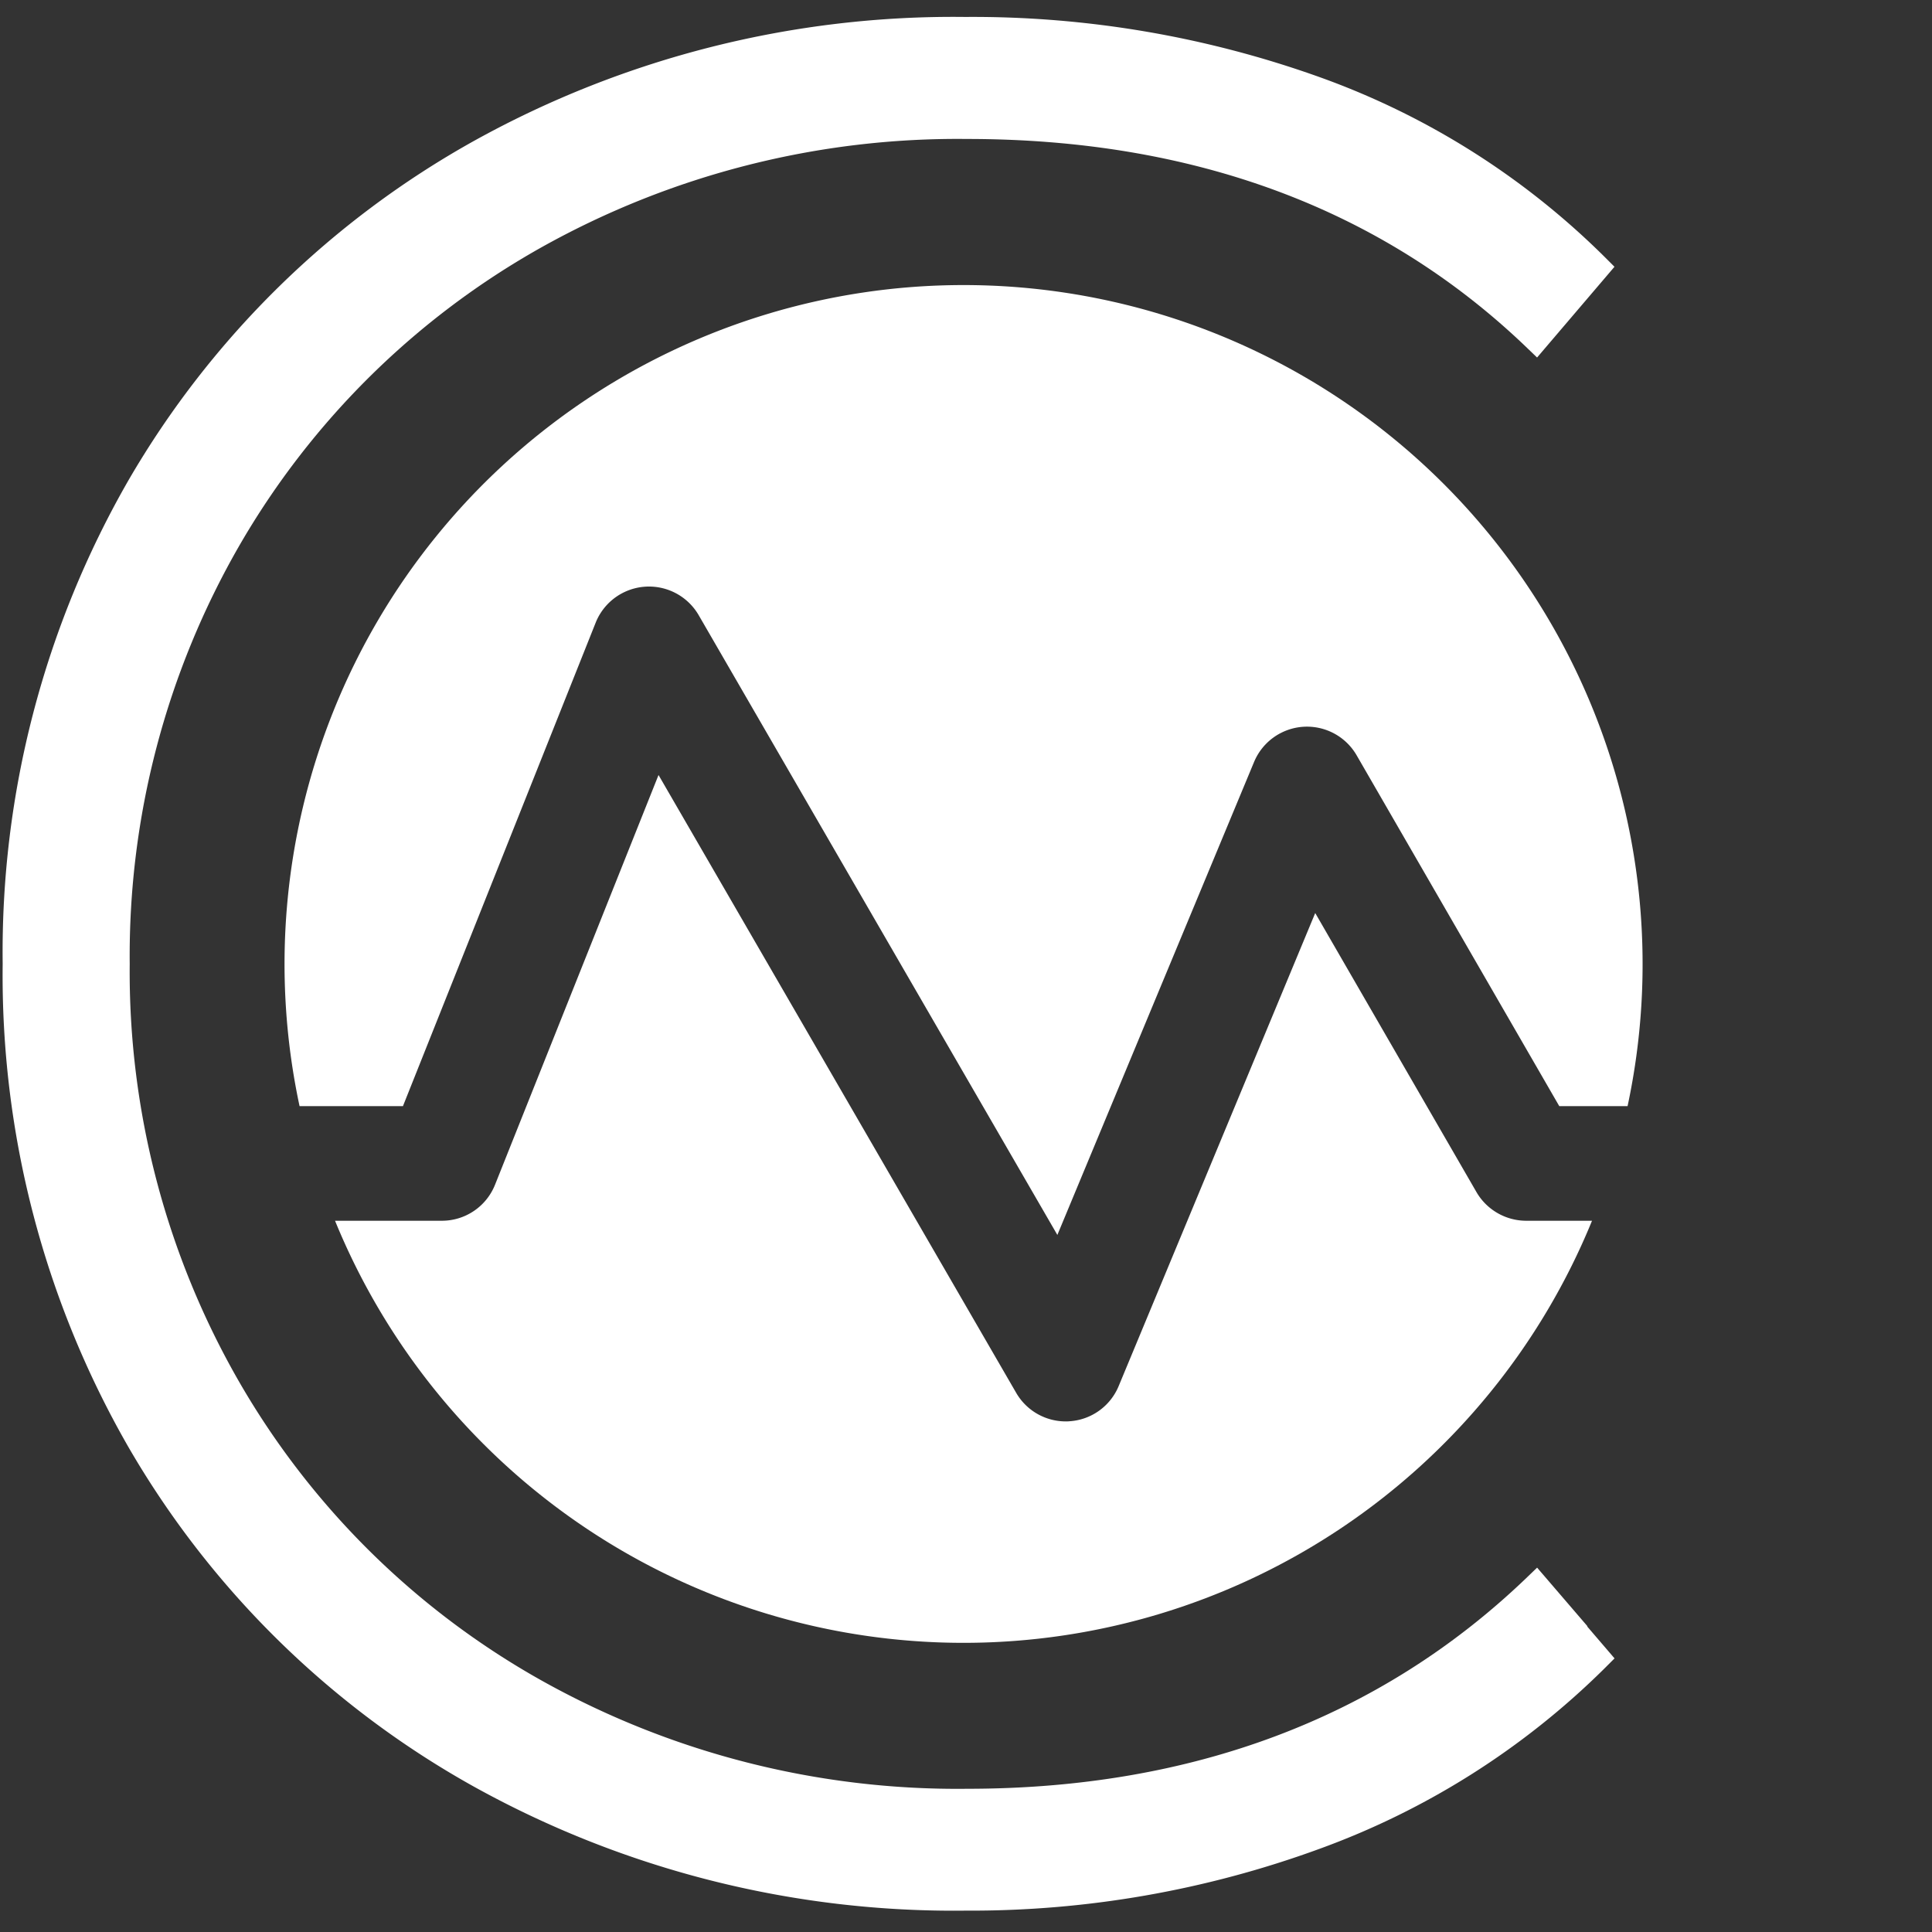 <svg xmlns="http://www.w3.org/2000/svg" viewBox="0 0 114 114">
  <rect x="0" y="0" width="114" height="114" fill="#333333" stroke="none"/>
  <defs>
    <style>
      .cls-1 {
        fill: #fff;
      }

      .cls-2 {
        fill: none;
      }
    </style>
  </defs>
  <g id="Symbol_14_1" data-name="Symbol 14 – 1" transform="translate(376 -253)">
    <g id="logo" transform="translate(-461.039 254)">
      <path id="Path_1263" data-name="Path 1263" class="cls-1" d="M235.3,94.956,232.331,91.5l-.708.681c-8.588,8.2-19.666,12.368-32.921,12.368a50.246,50.246,0,0,1-25.156-6.412A47.246,47.246,0,0,1,155.77,80.582a48.5,48.5,0,0,1-6.484-24.708,48.5,48.5,0,0,1,6.484-24.708,47.311,47.311,0,0,1,17.777-17.553A50.294,50.294,0,0,1,198.7,7.2c13.353,0,24.431,4.111,32.921,12.215l.708.681,4.567-5.355-.609-.609A45.782,45.782,0,0,0,219.534,3.564,60.724,60.724,0,0,0,198.6,0,58.3,58.3,0,0,0,169.66,7.281a53.888,53.888,0,0,0-20.428,20.025,55.859,55.859,0,0,0-7.442,28.559,55.859,55.859,0,0,0,7.442,28.559,53.784,53.784,0,0,0,20.428,20.034,58.39,58.39,0,0,0,28.936,7.281,59.854,59.854,0,0,0,20.867-3.636,46.412,46.412,0,0,0,16.828-10.639l.609-.609-1.612-1.881Z" transform="translate(-56.593 0)"/>
      <g id="Group_1538" data-name="Group 1538" transform="translate(101.828 15.807)">
        <path id="Path_1264" data-name="Path 1264" class="cls-1" d="M178.719,37.585a3.389,3.389,0,0,1,6.081-.439l21.162,36.566,11.606-27.906a3.383,3.383,0,0,1,6.054-.394l11.956,20.7h4.03a40.067,40.067,0,1,0-78.361,0h6.1Z" transform="translate(-160.36 -17.65)"/>
        <path id="Path_1265" data-name="Path 1265" class="cls-1" d="M231.035,74.55l-9.511-16.46L209.927,86a3.373,3.373,0,0,1-2.9,2.078,1.872,1.872,0,0,1-.224.009,3.377,3.377,0,0,1-2.928-1.693l-21.1-36.449-9.645,24.171a3.375,3.375,0,0,1-3.143,2.131h-6.3a40.063,40.063,0,0,0,74.17,0h-3.887A3.4,3.4,0,0,1,231.035,74.55Z" transform="translate(-160.707 -21.022)"/>
      </g>
    </g>
    <circle id="Ellipse_16" data-name="Ellipse 16" class="cls-2" cx="57" cy="57" r="57" transform="translate(-376 253)"/>
  </g>
</svg>
